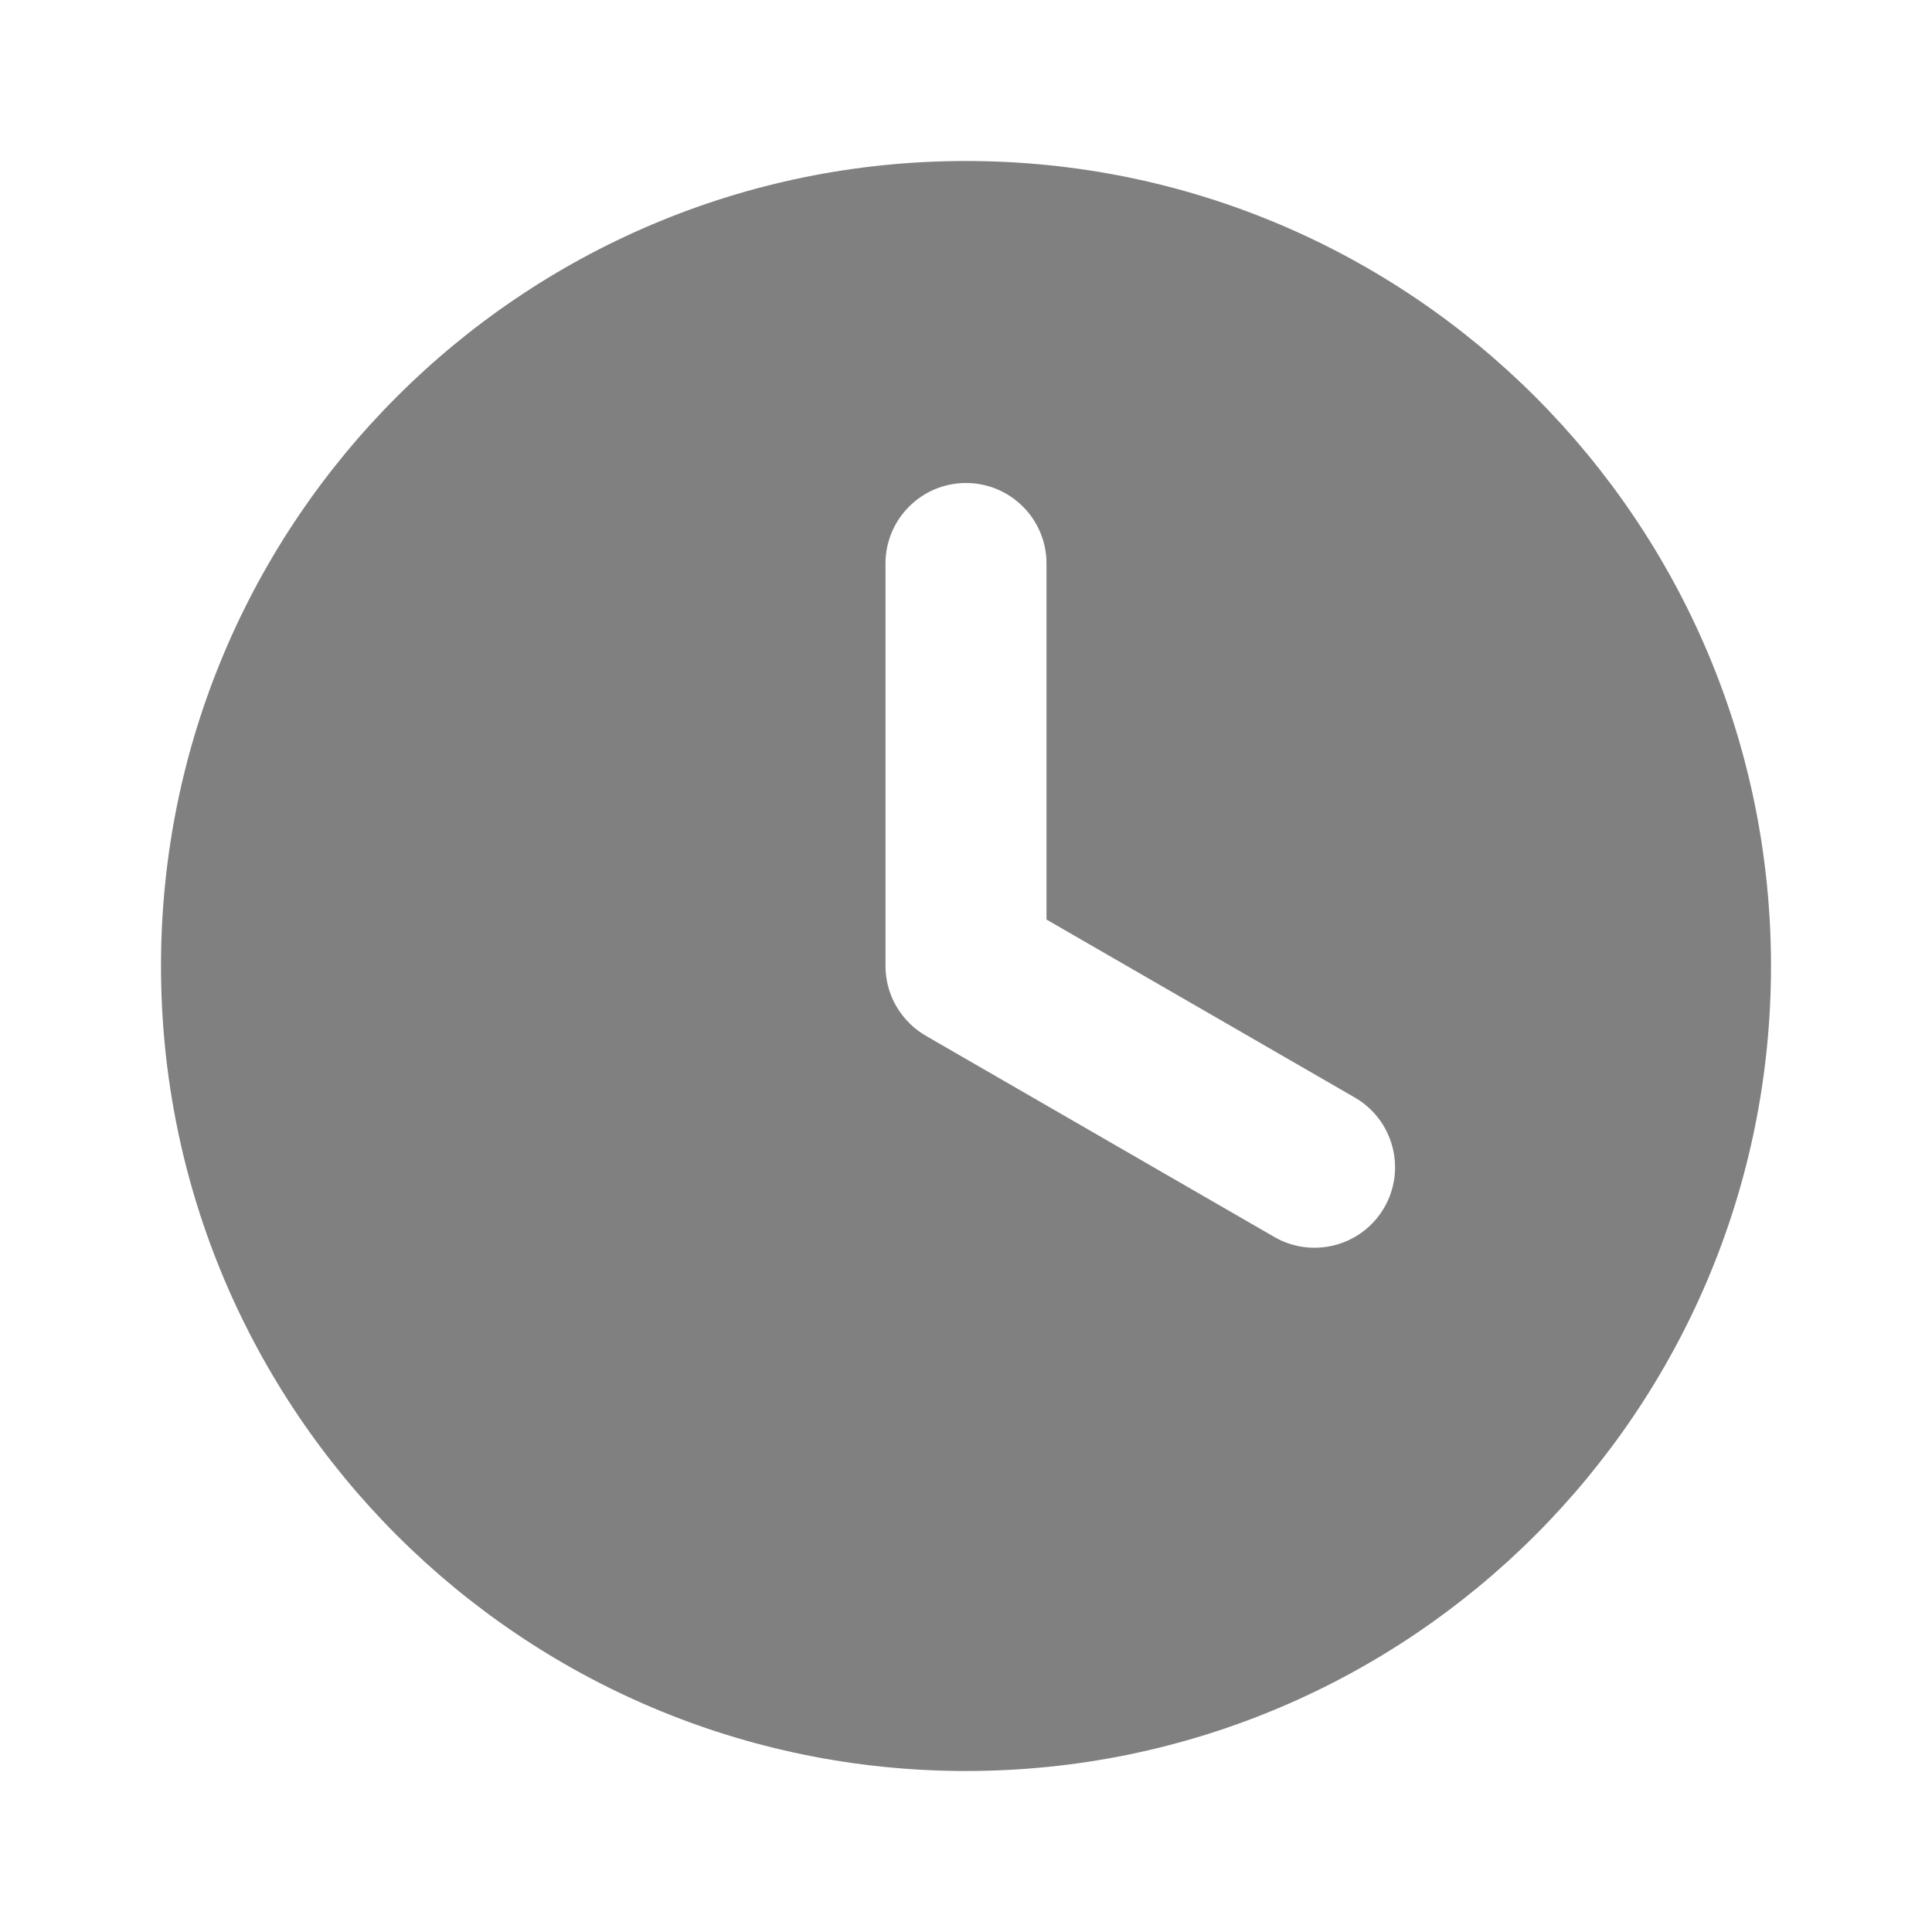 <svg xmlns="http://www.w3.org/2000/svg" width="36" height="36" viewBox="0 0 24 24">
    <path fill-rule="evenodd" fill="gray"
          d="M13,11.423 L13,7 C13,6.448 12.552,6 12,6 C11.448,6 11,6.448 11,7 L11,11.989 C10.998,12.165 11.043,12.34 11.13,12.493 C11.227,12.659 11.356,12.785 11.51,12.872 L15.83,15.366 C16.308,15.642 16.92,15.478 17.196,15 C17.472,14.522 17.308,13.91 16.83,13.634 L13,11.423 Z M12,2 C17.523,2 22,6.477 22,12 C22,17.523 17.523,22 12,22 C6.477,22 2,17.523 2,12 C2,6.477 6.477,2 12,2 Z"/>
</svg>
